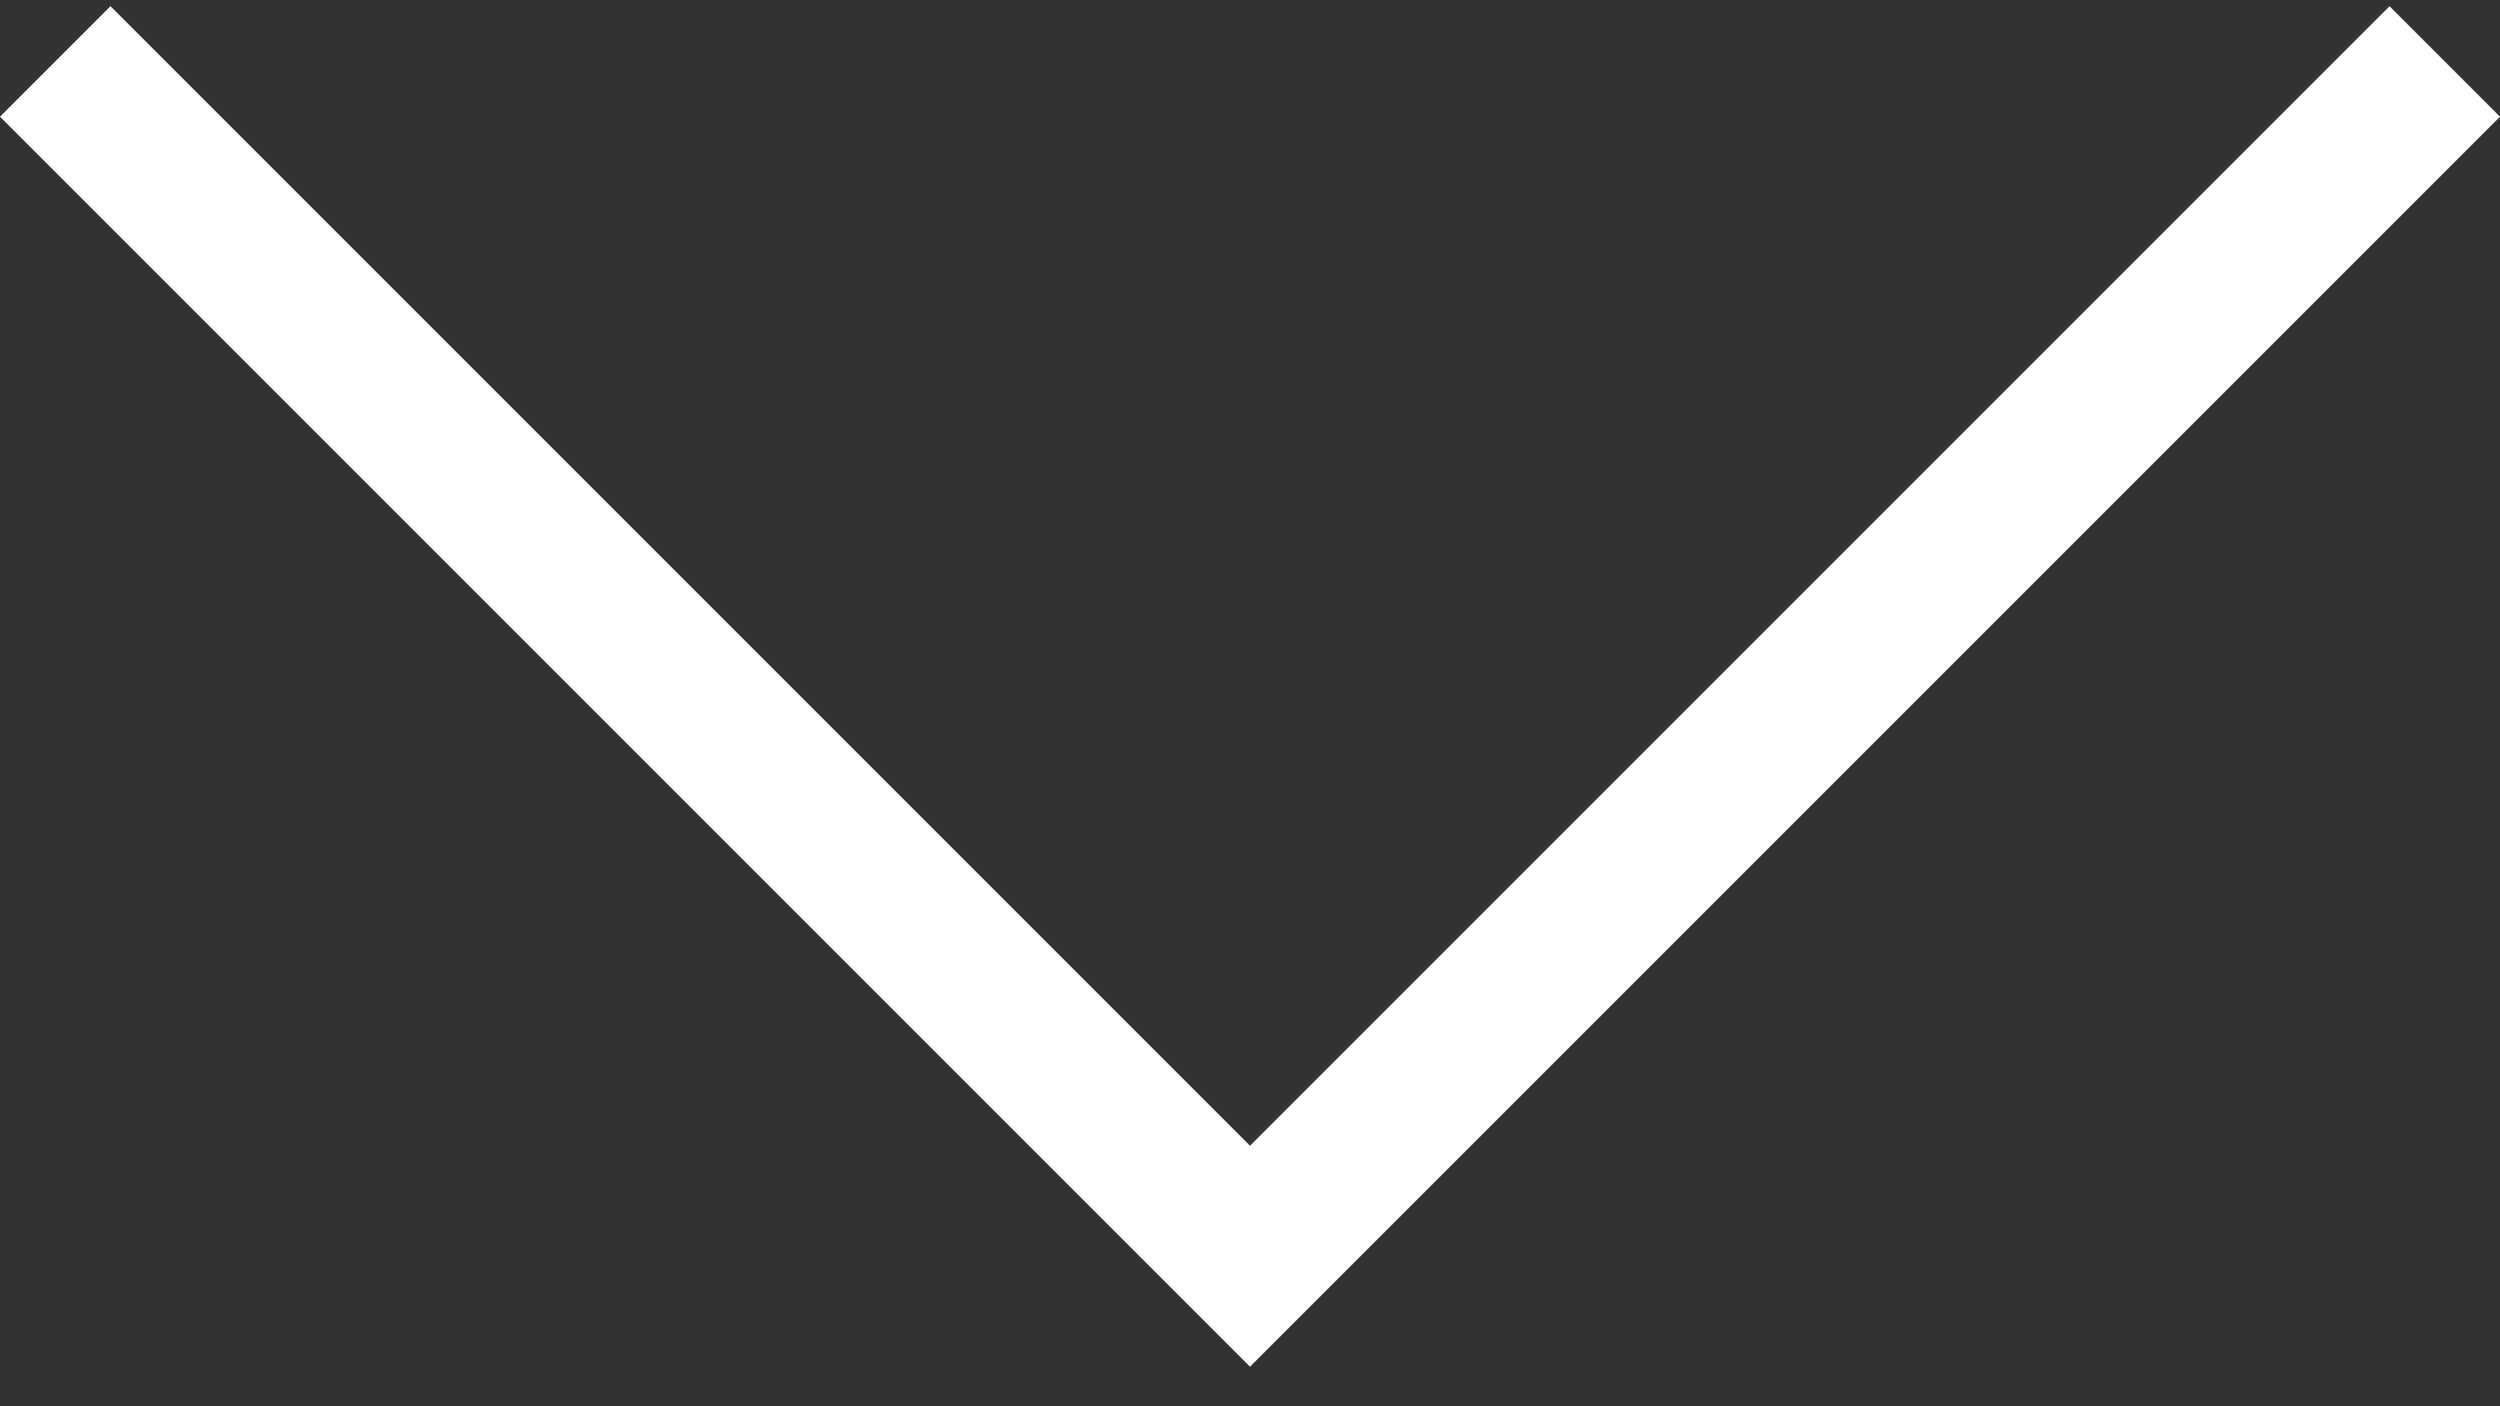 <svg width="16" height="9" fill="none" xmlns="http://www.w3.org/2000/svg"><rect width="100%" height="100%" fill="#333333" stroke="none"/><path fill-rule="evenodd" clip-rule="evenodd" d="M7.293 8.04L8 8.747l.707-.707L16 .747 15.293.04 8 7.333.707.04 0 .747 7.293 8.04z" fill="#fff"/></svg>